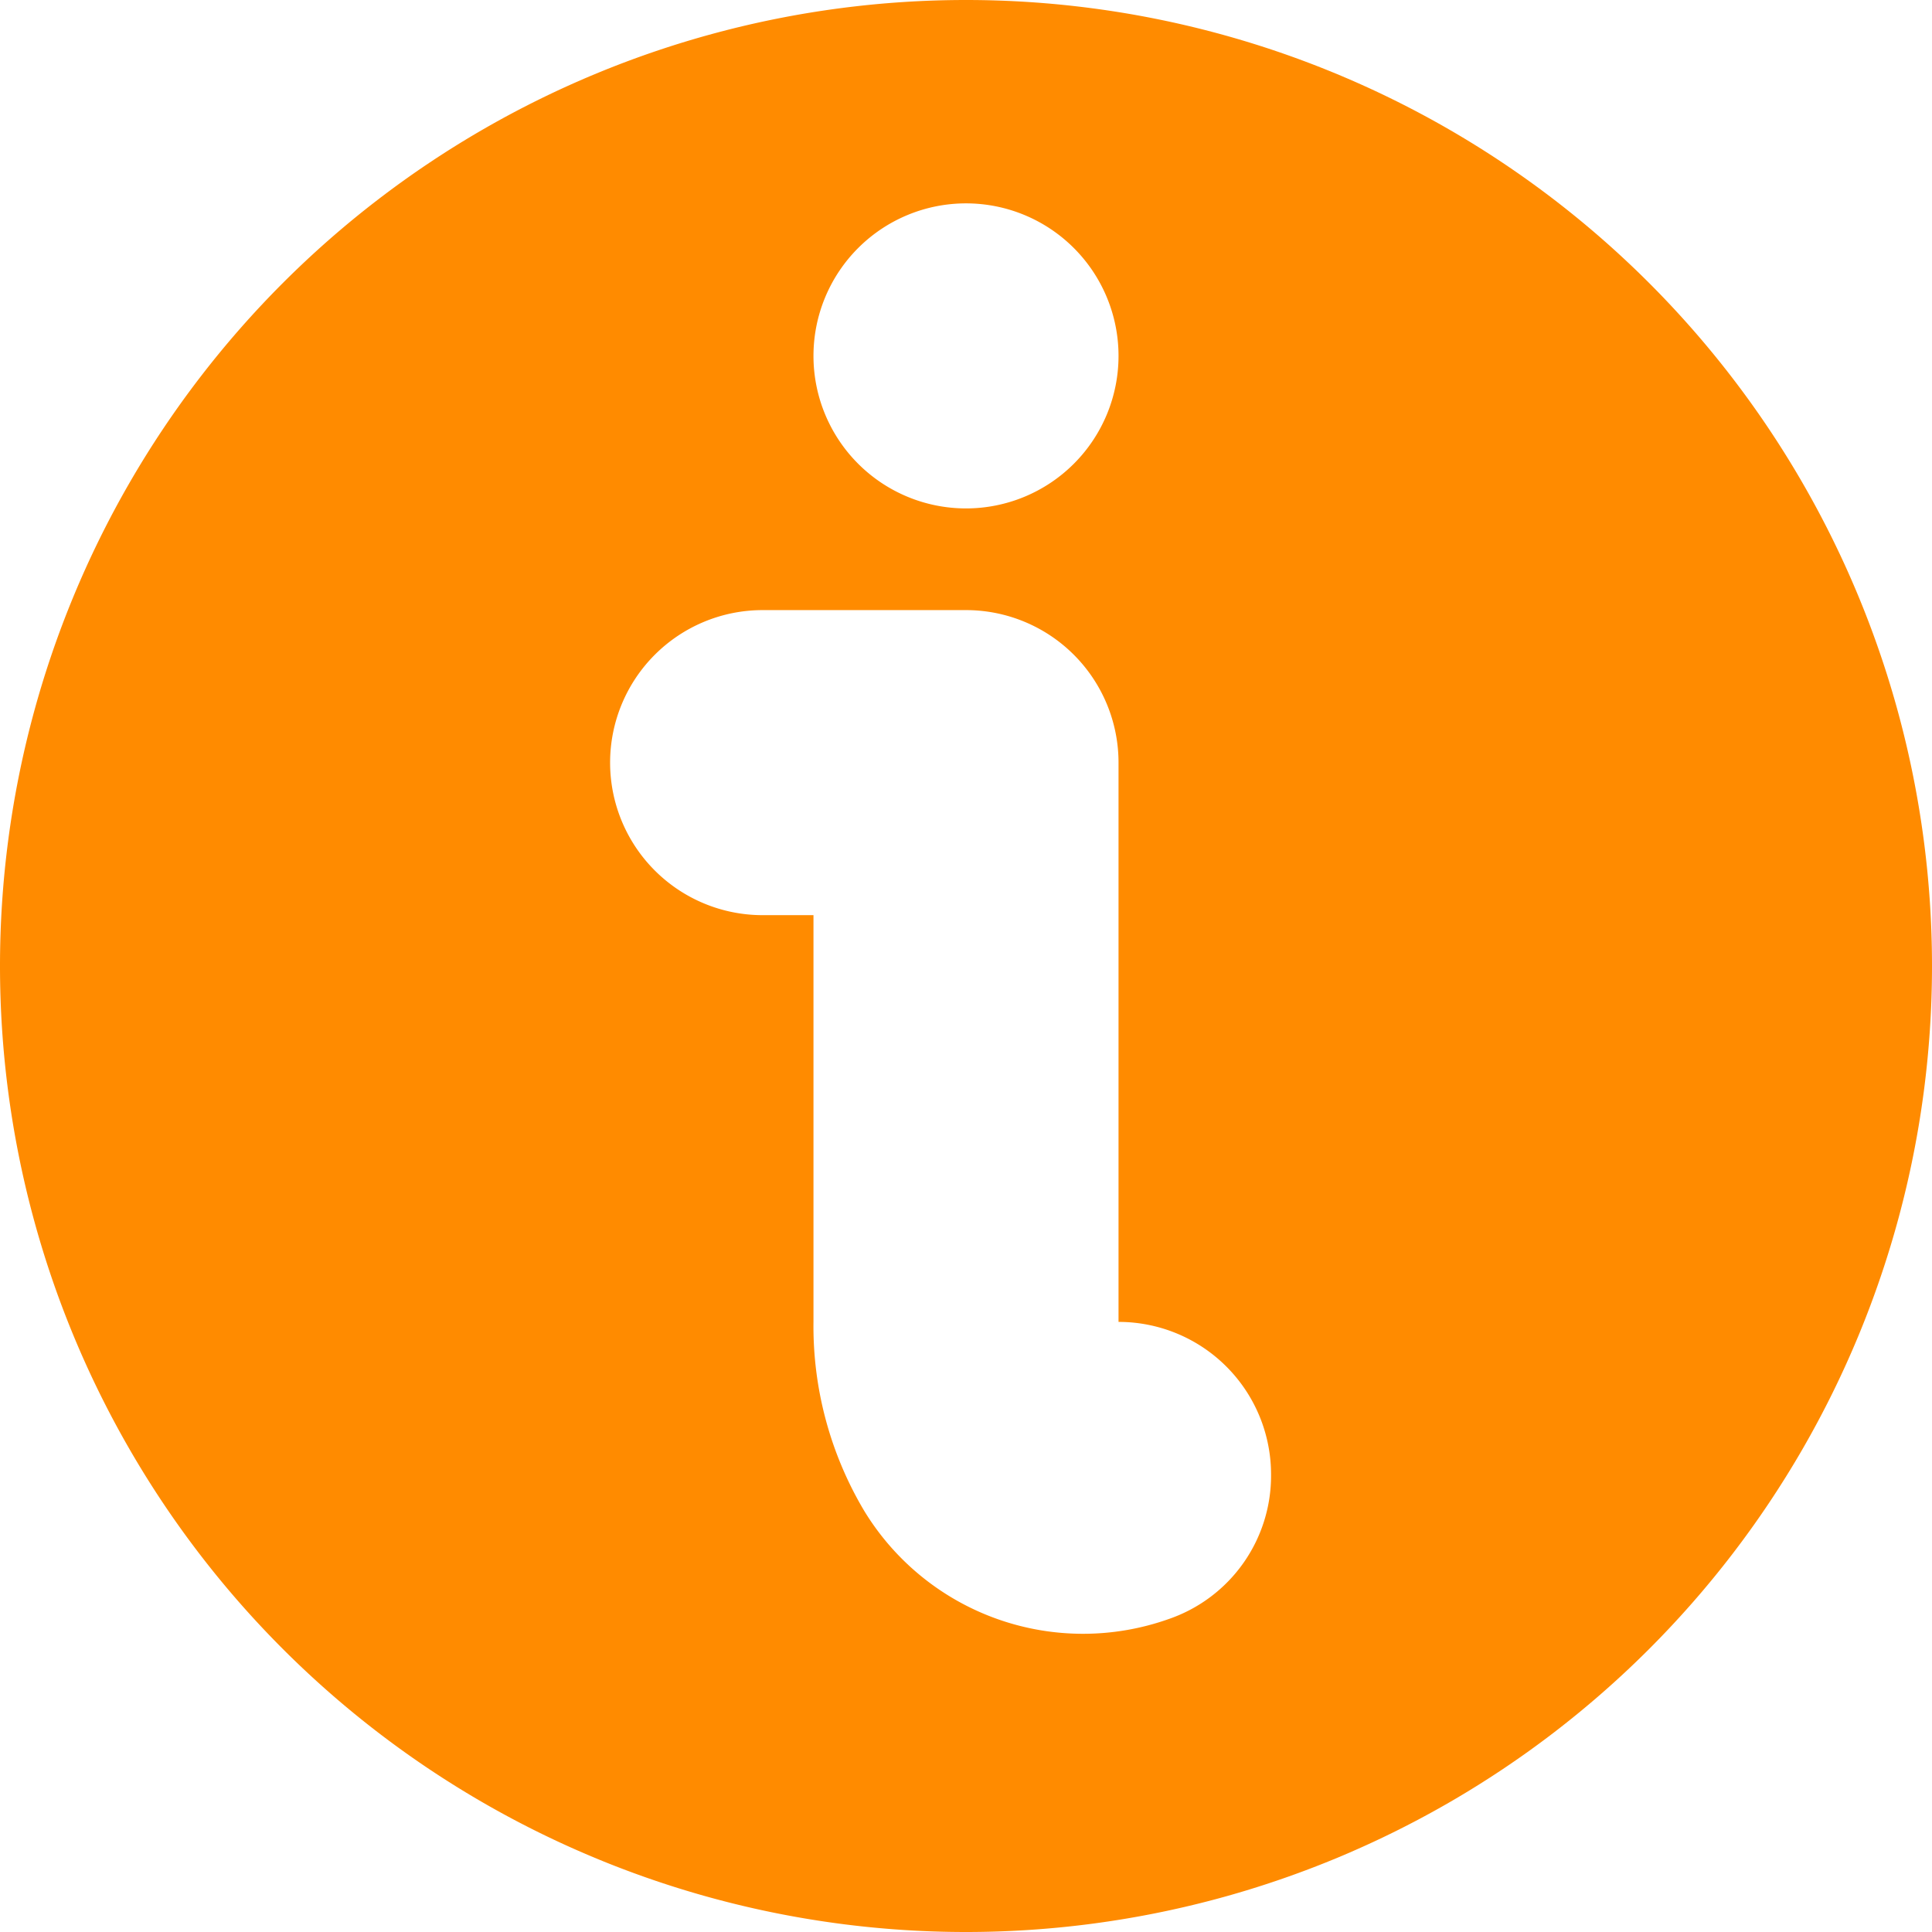 <svg id="svg2" xmlns="http://www.w3.org/2000/svg" viewBox="0 0 19 19"><defs><style>.cls-1{fill:#ff8b00;}</style></defs><title>info</title><g id="layer1"><path id="path4136" class="cls-1" d="M12.5,3A9.5,9.5,0,0,0,3,12.5H3A9.5,9.5,0,0,0,12.5,22h0A9.5,9.5,0,0,0,22,12.5h0A9.5,9.5,0,0,0,12.5,3Zm0,2A1.5,1.5,0,1,1,11,6.5,1.5,1.5,0,0,1,12.5,5Zm-2,4h2a1.5,1.5,0,0,1,1.5,1.5V16a1.5,1.5,0,0,1,1.5,1.5,1.49,1.49,0,0,1-1,1.42,2.52,2.52,0,0,1-3-1.06A3.55,3.55,0,0,1,11,16V12h-.5a1.5,1.5,0,1,1,0-3Z" transform="translate(-3 -3)"/></g></svg>